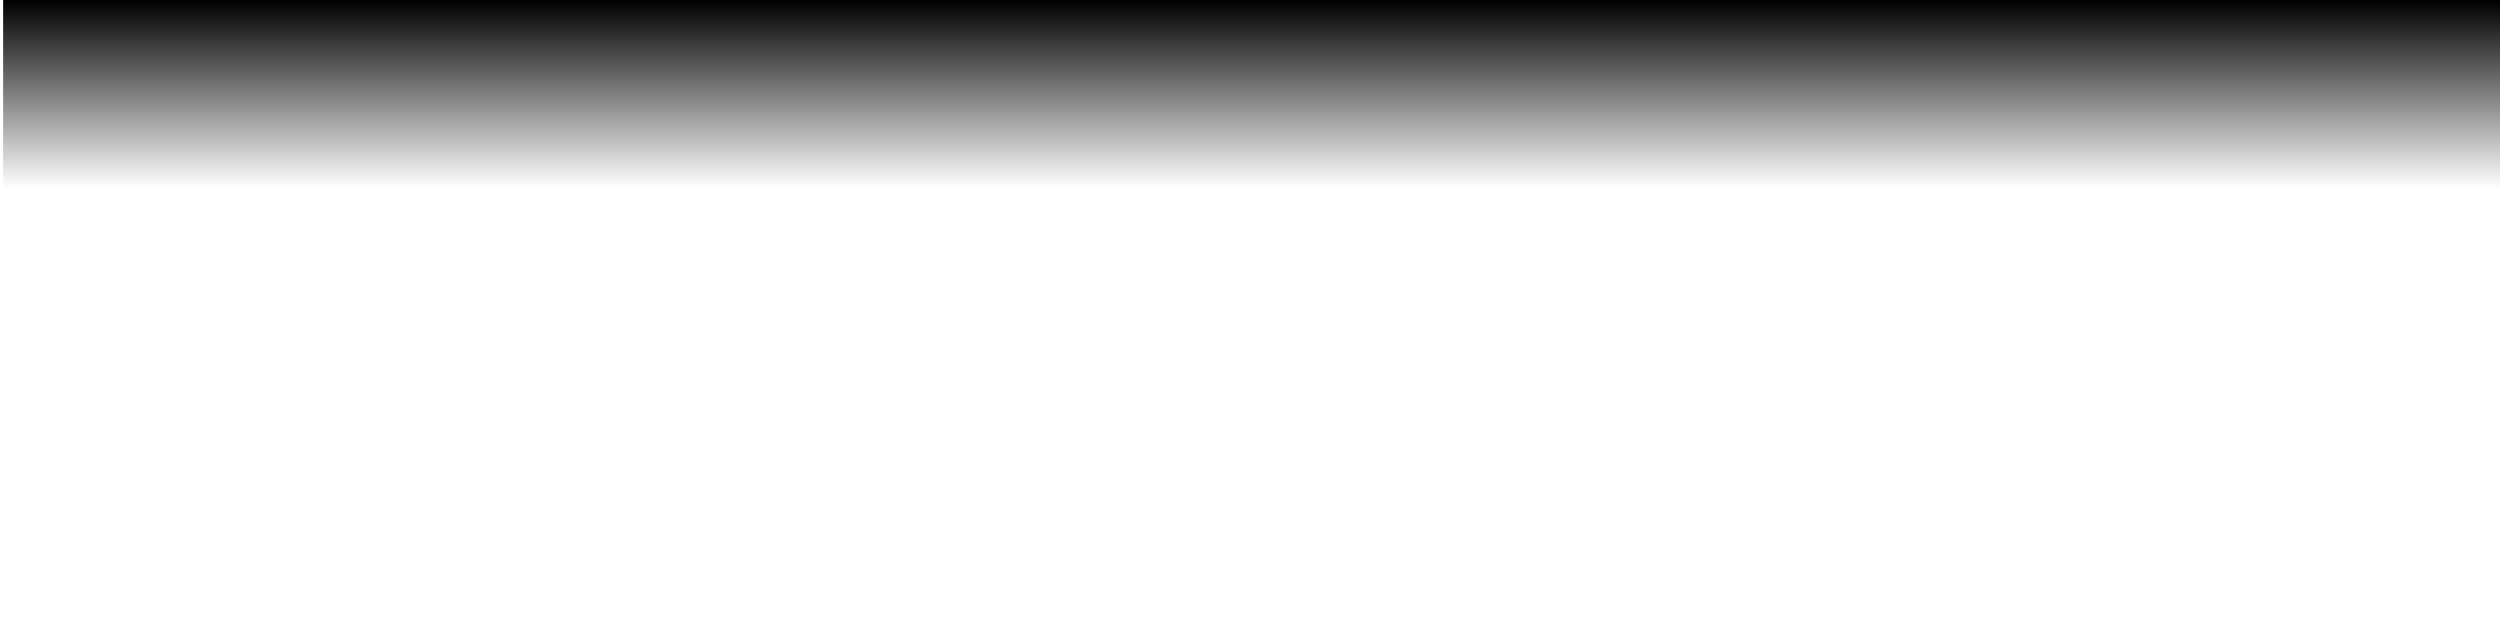 <?xml version="1.0" encoding="UTF-8" standalone="no"?>
<!-- Generator: Adobe Illustrator 15.0.0, SVG Export Plug-In . SVG Version: 6.00 Build 0)  -->

<svg
   xmlns:dc="http://purl.org/dc/elements/1.1/"
   xmlns:cc="http://creativecommons.org/ns#"
   xmlns:rdf="http://www.w3.org/1999/02/22-rdf-syntax-ns#"
   xmlns:svg="http://www.w3.org/2000/svg"
   xmlns="http://www.w3.org/2000/svg"
   xmlns:sodipodi="http://sodipodi.sourceforge.net/DTD/sodipodi-0.dtd"
   xmlns:inkscape="http://www.inkscape.org/namespaces/inkscape"
   version="1.1"
   id="Ebene_1"
   x="0px"
   y="0px"
   width="800px"
   height="205px"
   viewBox="0 0 800 205"
   enable-background="new 0 0 800 205"
   xml:space="preserve"
   inkscape:version="0.47pre1 r21720"
   sodipodi:docname="Devider_Shadow.svg"
   inkscape:output_extension="org.inkscape.output.svg.inkscape"><defs
   id="defs14" /><sodipodi:namedview
   pagecolor="#ffffff"
   bordercolor="#666666"
   borderopacity="1"
   objecttolerance="10"
   gridtolerance="10"
   guidetolerance="10"
   inkscape:pageopacity="0"
   inkscape:pageshadow="2"
   inkscape:window-width="736"
   inkscape:window-height="763"
   id="namedview12"
   showgrid="false"
   inkscape:zoom="0.67375"
   inkscape:cx="400"
   inkscape:cy="339.97681"
   inkscape:window-x="1562"
   inkscape:window-y="282"
   inkscape:window-maximized="0"
   inkscape:current-layer="Ebene_1" />
<linearGradient
   id="SVGID_1_"
   gradientUnits="userSpaceOnUse"
   x1="401"
   y1="205"
   x2="401"
   y2="4.882812e-04">
	<stop
   offset="0.706"
   style="stop-color:#000000;stop-opacity:0"
   id="stop4" />
	<stop
   offset="0.957"
   style="stop-color:#000000;stop-opacity:0.855"
   id="stop6" />
	<stop
   offset="1"
   style="stop-color:#000000"
   id="stop8" />
</linearGradient>
<rect
   x="1"
   fill="url(#SVGID_1_)"
   width="800"
   height="205"
   id="rect10" />
</svg>